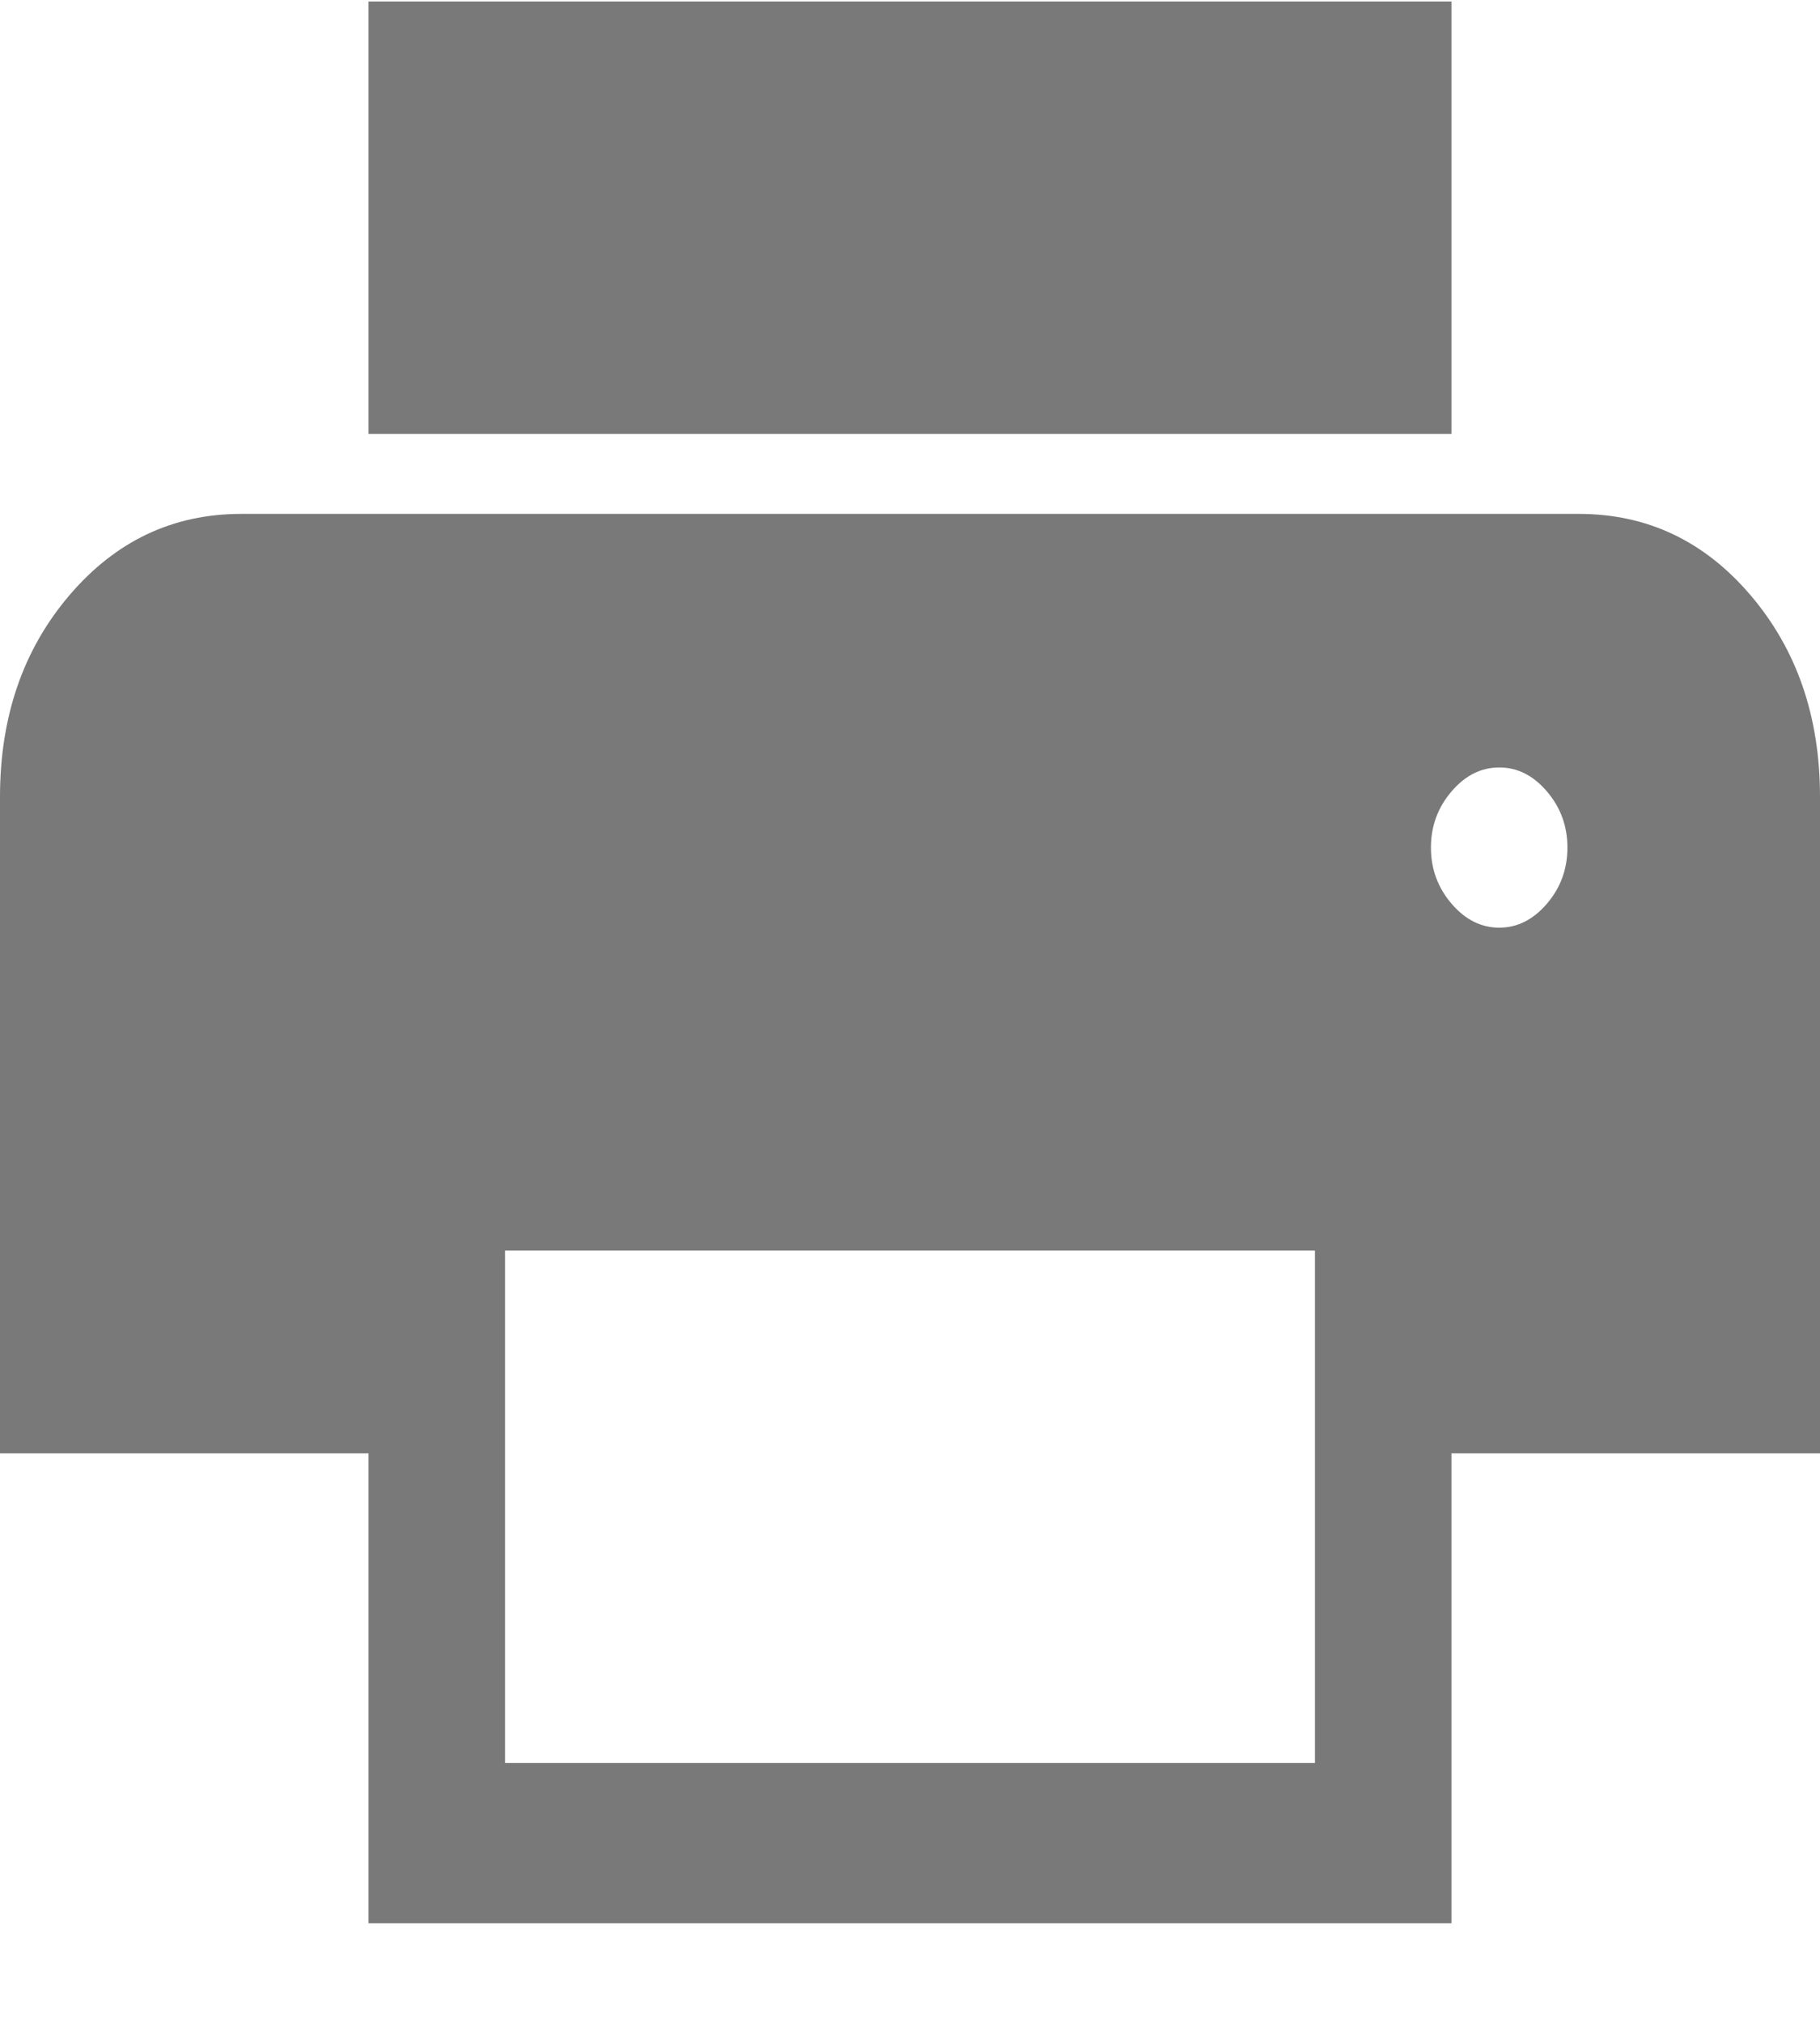 <svg xmlns="http://www.w3.org/2000/svg" width="18" height="20" viewBox="0 0 18 20" fill="none">
  <path d="M14.355 4.29H3.645V0.015H14.355V4.29ZM14.828 9.172C15.008 9.172 15.165 9.092 15.3 8.934C15.435 8.776 15.502 8.591 15.502 8.38C15.502 8.169 15.435 7.984 15.3 7.826C15.165 7.667 15.008 7.588 14.828 7.588C14.648 7.588 14.49 7.667 14.355 7.826C14.22 7.984 14.152 8.169 14.152 8.38C14.152 8.591 14.22 8.776 14.355 8.934C14.49 9.092 14.648 9.172 14.828 9.172ZM13.005 17.431V12.365H4.995V17.431H13.005ZM14.355 19.015H3.645V14.37H0V7.879C0 7.086 0.229 6.422 0.686 5.886C1.144 5.349 1.71 5.081 2.385 5.081H15.615C16.291 5.081 16.857 5.349 17.314 5.886C17.771 6.422 18 7.086 18 7.879V14.37H14.355V19.015Z" fill="#797979"/>
</svg>